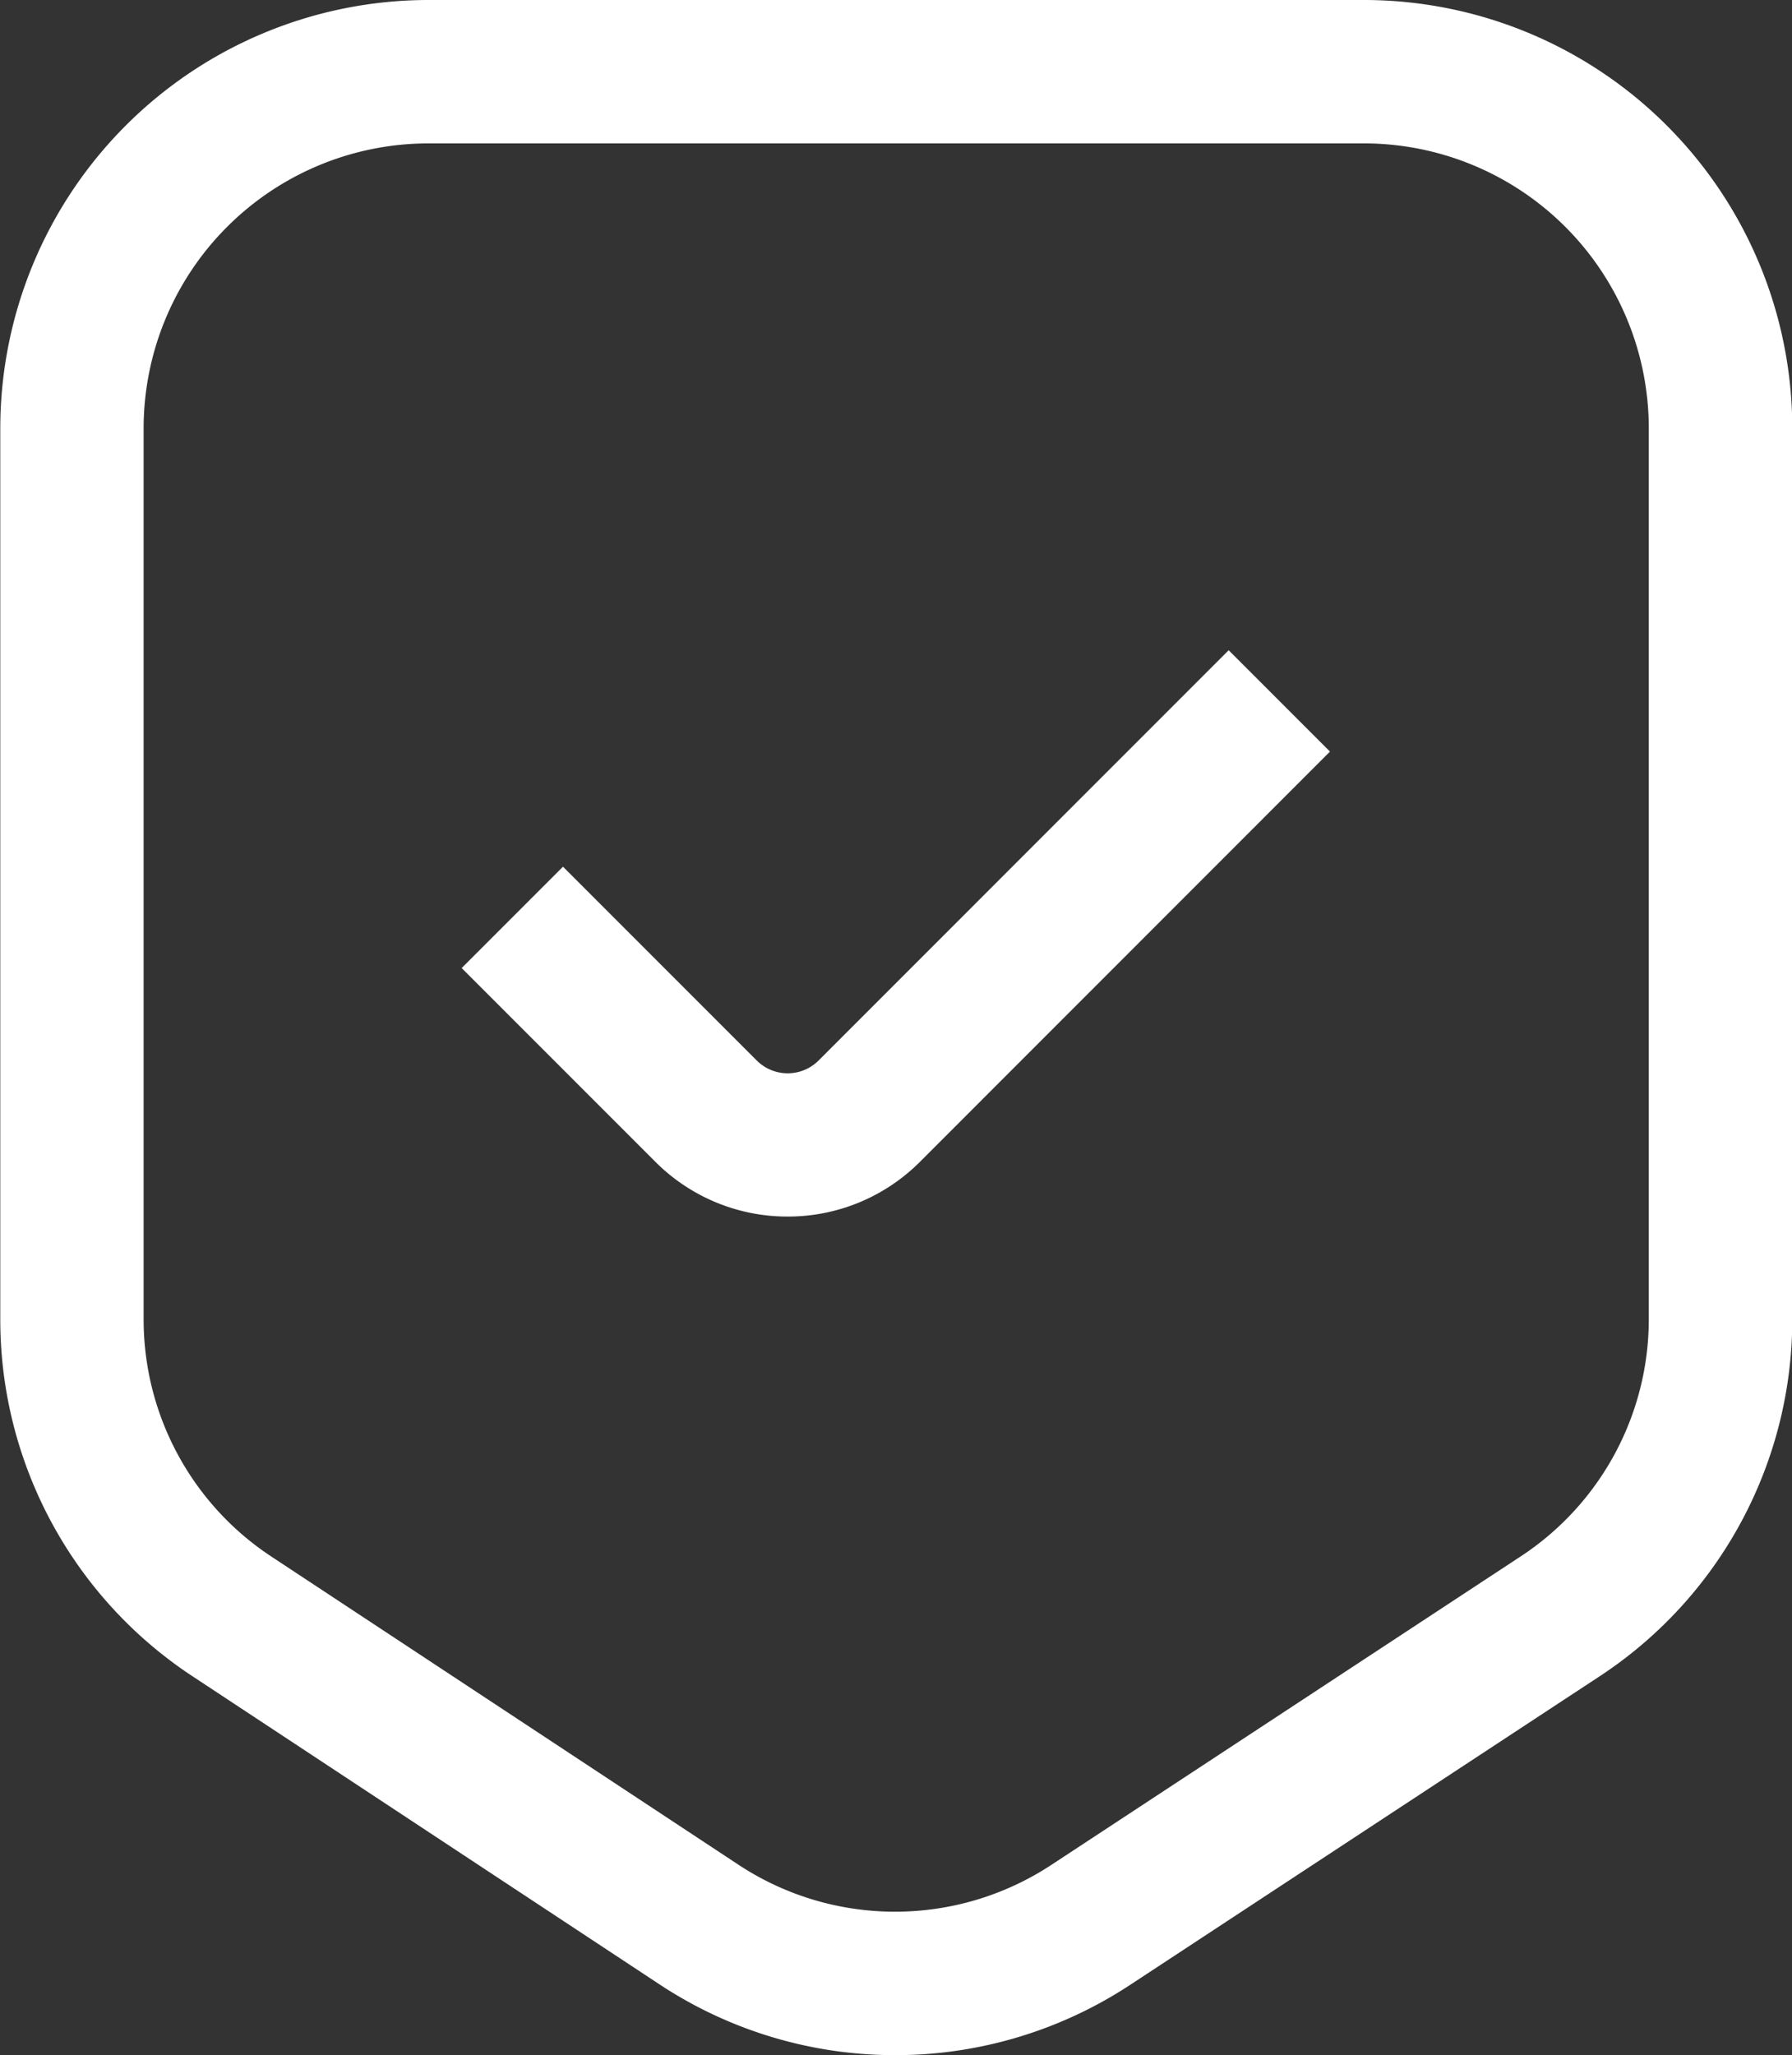 <svg xmlns="http://www.w3.org/2000/svg" width="25.715" height="29.482" viewBox="0 0 25.715 29.482">
  <rect x="0" y="0" width="25.715" height="29.482" fill="#333333" stroke="none"/>
  <g id="absent" transform="translate(-408.055 -1906.889)">
    <g id="Group_41" data-name="Group 41" transform="translate(408.055 1906.889)">
      <path id="Path_15" data-name="Path 15" d="M420.9,1936.371a6.132,6.132,0,0,1-3.379-1.014l-6.7-4.419a6.125,6.125,0,0,1-2.762-5.127V1913.03a6.148,6.148,0,0,1,6.141-6.141h13.433a6.148,6.148,0,0,1,6.141,6.141v12.777a6.124,6.124,0,0,1-2.769,5.132l-6.73,4.422A6.133,6.133,0,0,1,420.9,1936.371Zm-6.7-27.425a4.089,4.089,0,0,0-4.084,4.084v12.781a4.073,4.073,0,0,0,1.837,3.41l6.7,4.419a4.082,4.082,0,0,0,4.491,0l6.73-4.422a4.071,4.071,0,0,0,1.841-3.413V1913.03a4.089,4.089,0,0,0-4.084-4.084Z" transform="translate(-408.055 -1906.889)" fill="#fff"/>
    </g>
    <g id="Group_42" data-name="Group 42" transform="translate(414.682 1916.217)">
      <path id="Path_16" data-name="Path 16" d="M441.079,1954.912a2.675,2.675,0,0,1-1.9-.785l-2.78-2.78,1.454-1.454,2.78,2.78a.628.628,0,0,0,.888,0l5.884-5.885,1.454,1.454-5.884,5.885A2.675,2.675,0,0,1,441.079,1954.912Z" transform="translate(-436.401 -1946.788)" fill="#fff"/>
    </g>
  </g>
</svg>
